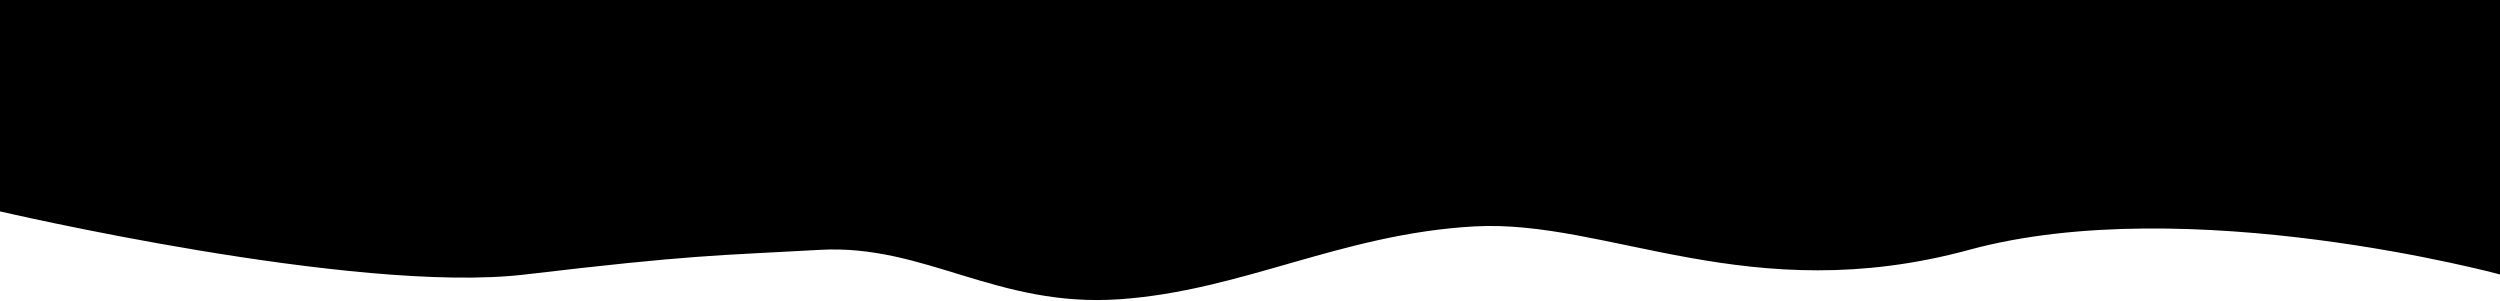 <svg width="1920" height="231" viewBox="0 0 1920 231" fill="none" xmlns="http://www.w3.org/2000/svg">
<path d="M859.738 229.837C765.569 236.352 710.248 187.36 629.739 191.884C549.229 196.409 533.168 195.465 403.016 210.843C272.863 226.22 -1.5 161.995 -1.5 161.995C-1.5 161.995 -1.808 100.134 -1.867 60.496C-1.905 34.087 -1.867 -0 -1.867 -0L1920 -0L1920.57 88L1920.27 210.845C1920.27 210.845 1680.85 146.023 1512.24 191.884C1343.63 237.745 1234.56 168.134 1132.24 173.884C1029.92 179.634 953.908 223.322 859.738 229.837Z" fill="linear-gradient(red, yellow, blue, orange)"></path>
</svg>
